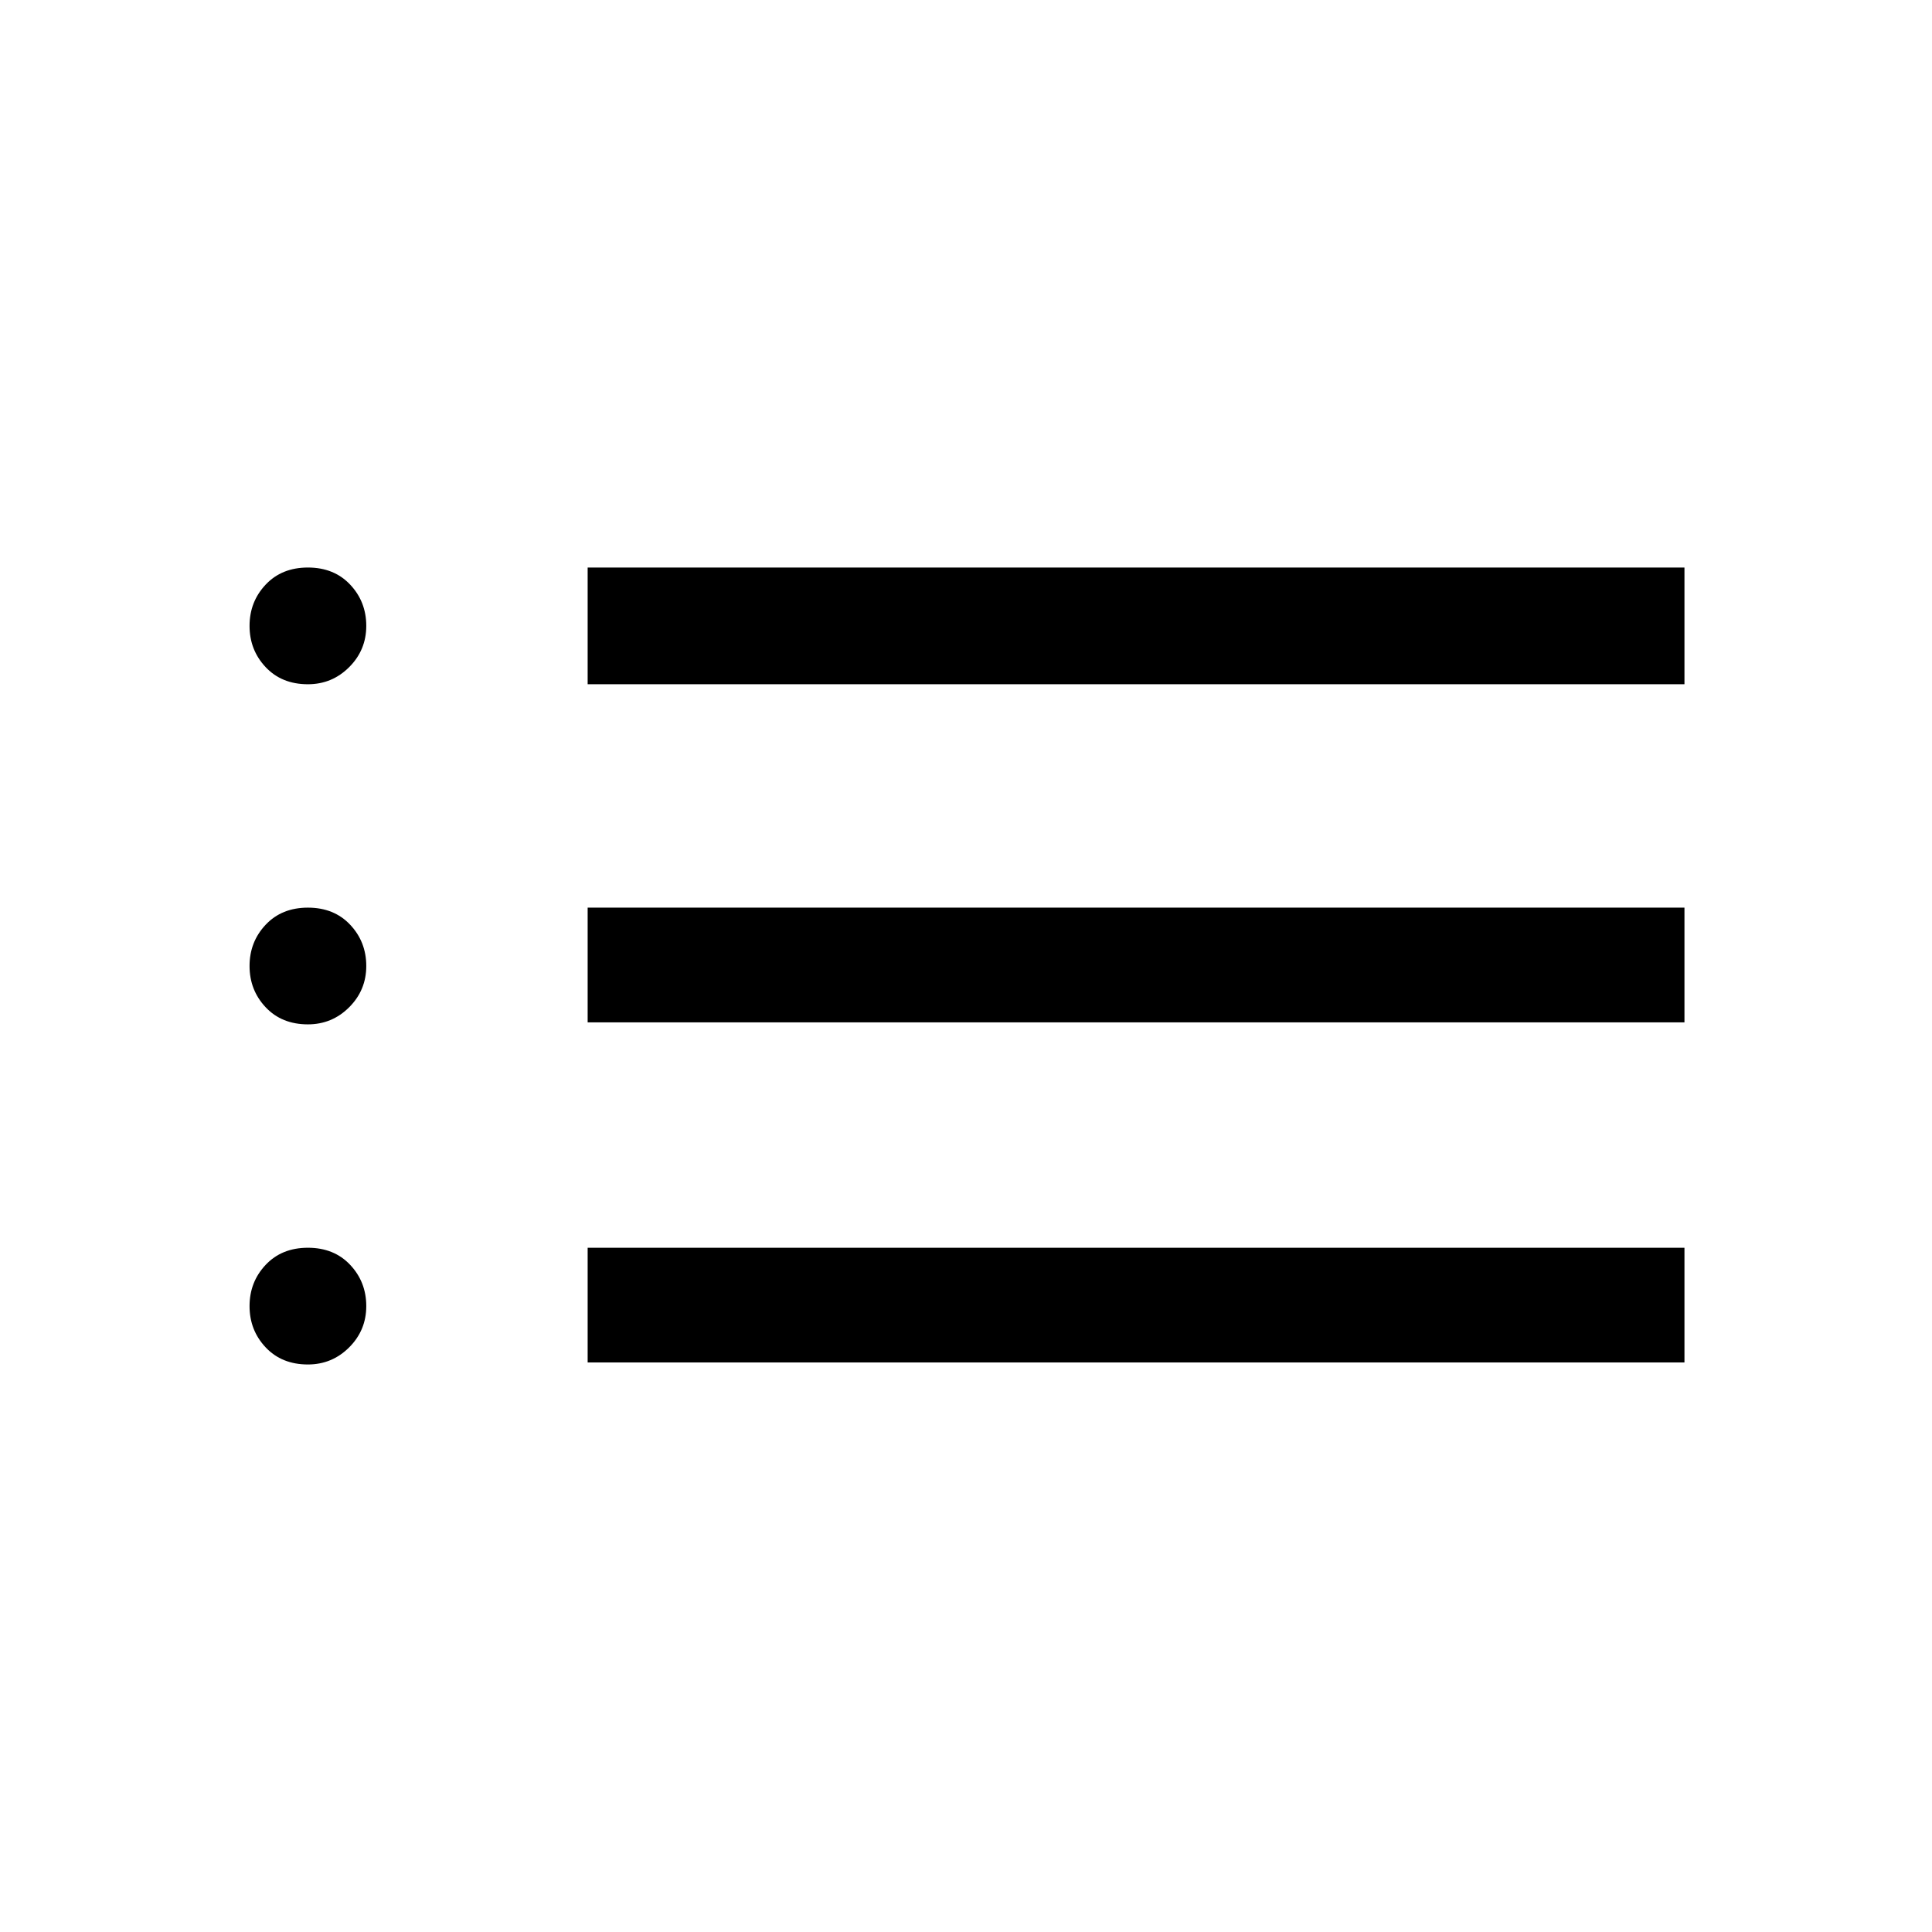 <svg xmlns="http://www.w3.org/2000/svg" height="48" width="48"><path d="M14.6 17V14.1H41.85V17ZM14.6 25.4V22.55H41.85V25.4ZM14.6 33.85V31H41.85V33.85ZM7.65 17Q7 17 6.6 16.575Q6.2 16.15 6.2 15.55Q6.2 14.95 6.6 14.525Q7 14.1 7.65 14.1Q8.3 14.1 8.7 14.525Q9.1 14.95 9.1 15.55Q9.1 16.15 8.675 16.575Q8.25 17 7.65 17ZM7.65 25.45Q7 25.45 6.6 25.025Q6.2 24.6 6.2 24Q6.2 23.4 6.6 22.975Q7 22.55 7.65 22.55Q8.3 22.55 8.7 22.975Q9.1 23.4 9.1 24Q9.1 24.6 8.675 25.025Q8.25 25.45 7.65 25.45ZM7.65 33.9Q7 33.9 6.6 33.475Q6.2 33.05 6.2 32.45Q6.2 31.85 6.6 31.425Q7 31 7.65 31Q8.3 31 8.7 31.425Q9.1 31.85 9.1 32.45Q9.1 33.05 8.675 33.475Q8.25 33.9 7.65 33.9Z"/></svg>